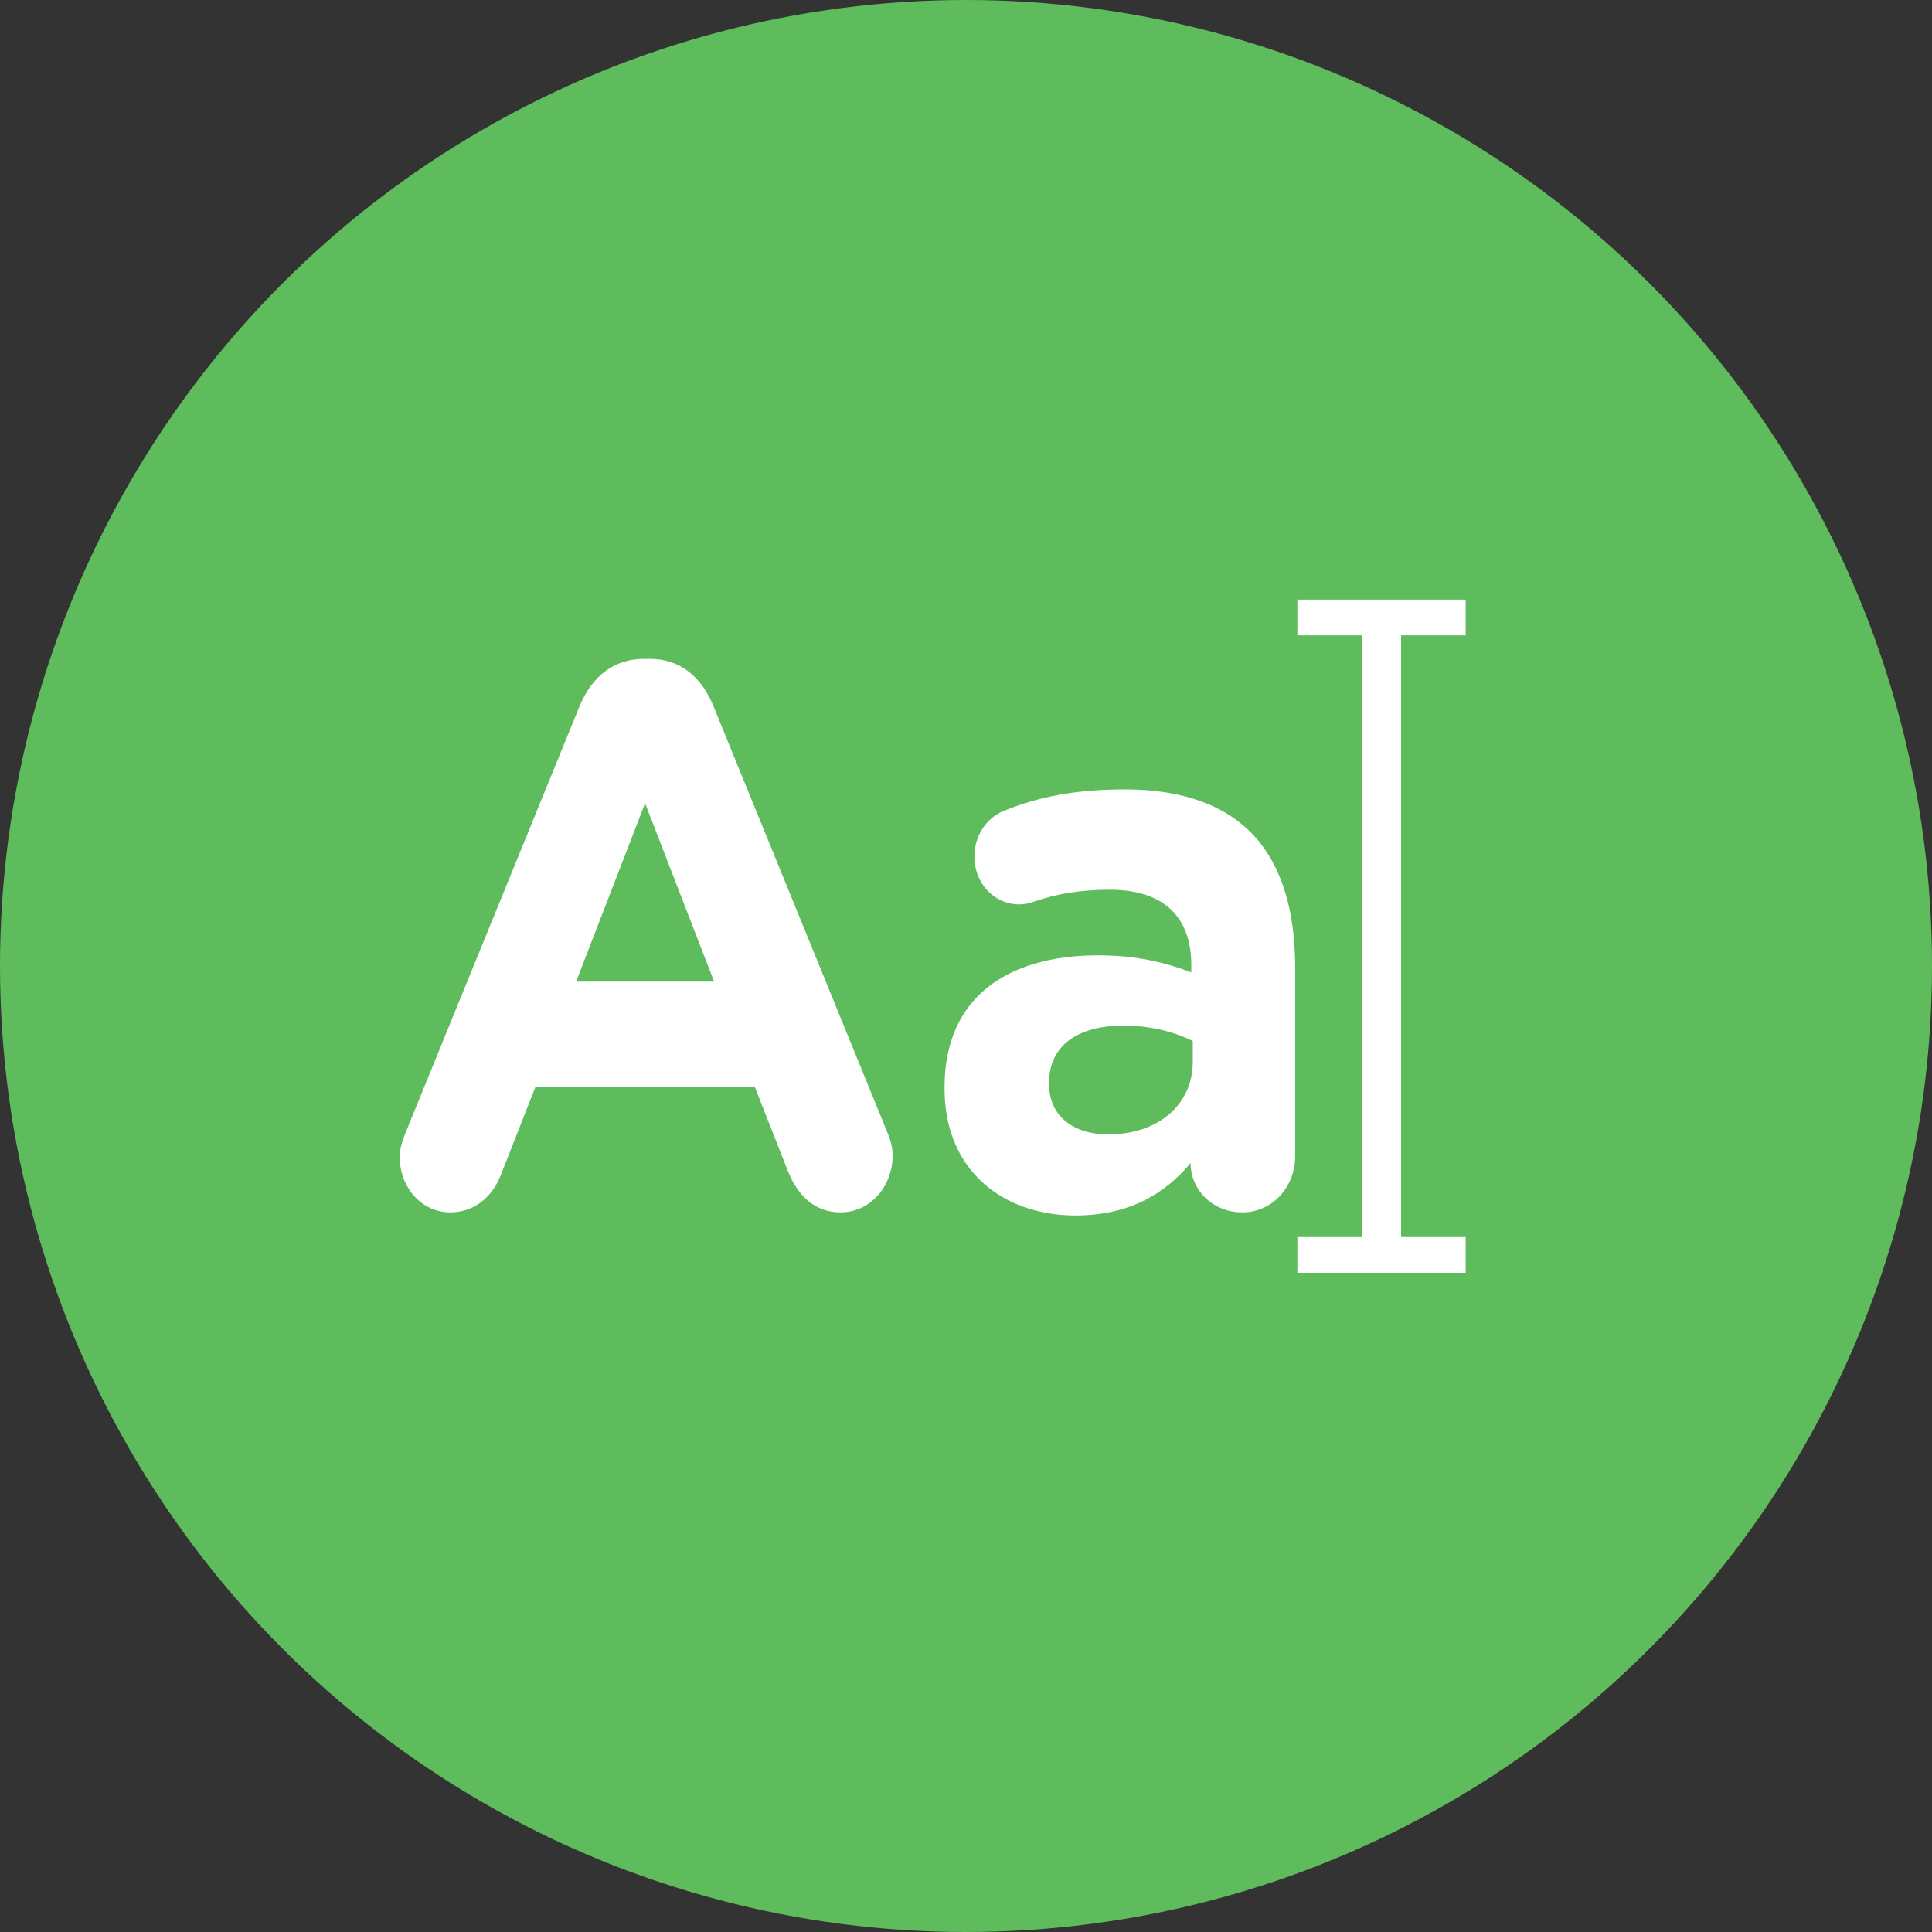 <?xml version="1.0" encoding="UTF-8"?>
<svg width="29px" height="29px" viewBox="0 0 29 29" version="1.1" xmlns="http://www.w3.org/2000/svg" xmlns:xlink="http://www.w3.org/1999/xlink">
    <rect x="0" y="0" width="29" height="29" fill="#333333" stroke="none"/>
    <!-- Generator: Sketch 48.2 (47327) - http://www.bohemiancoding.com/sketch -->
    <title>Group 4</title>
    <desc>Created with Sketch.</desc>
    <defs></defs>
    <g id="Survey-page-Copy" stroke="none" stroke-width="1" fill="none" fill-rule="evenodd" transform="translate(-177, -149)">
        <g id="Group-4" transform="translate(177, 149)">
            <circle id="Oval" fill="#5EBC5D" cx="14.5" cy="14.5" r="14.5"></circle>
            <g id="font-(1)" transform="translate(6, 9)" fill="#FFFFFF" fill-rule="nonzero">
                <polygon id="Shape" points="16 0.537 16 0 13.474 0 13.474 0.537 14.443 0.537 14.443 9.569 13.474 9.569 13.474 10.105 16 10.105 16 9.569 15.031 9.569 15.031 0.537"></polygon>
                <g id="Group" transform="translate(0, 0.842)">
                    <path d="M0.096,7.14 L2.701,0.755 C2.883,0.315 3.213,0.048 3.662,0.048 L3.758,0.048 C4.206,0.048 4.527,0.315 4.708,0.755 L7.313,7.14 C7.367,7.267 7.399,7.383 7.399,7.499 C7.399,7.974 7.057,8.356 6.619,8.356 C6.235,8.356 5.979,8.113 5.829,7.742 L5.328,6.468 L2.039,6.468 L1.516,7.8 C1.377,8.148 1.1,8.356 0.758,8.356 C0.331,8.356 0,7.986 0,7.522 C0,7.395 0.043,7.267 0.096,7.14 Z M4.719,4.892 L3.683,2.215 L2.648,4.892 L4.719,4.892 Z" id="Shape"></path>
                    <path d="M8.178,6.502 L8.178,6.479 C8.178,5.124 9.128,4.498 10.484,4.498 C11.06,4.498 11.477,4.602 11.882,4.753 L11.882,4.648 C11.882,3.918 11.466,3.513 10.655,3.513 C10.206,3.513 9.843,3.582 9.534,3.687 C9.438,3.722 9.373,3.733 9.299,3.733 C8.925,3.733 8.626,3.42 8.626,3.015 C8.626,2.702 8.808,2.435 9.064,2.331 C9.576,2.122 10.131,2.007 10.889,2.007 C11.776,2.007 12.416,2.261 12.822,2.702 C13.249,3.165 13.441,3.849 13.441,4.683 L13.441,7.51 C13.441,7.986 13.089,8.356 12.651,8.356 C12.181,8.356 11.872,7.997 11.872,7.626 L11.872,7.615 C11.477,8.09 10.932,8.403 10.142,8.403 C9.064,8.403 8.178,7.731 8.178,6.502 Z M11.904,6.097 L11.904,5.784 C11.626,5.645 11.263,5.552 10.868,5.552 C10.174,5.552 9.747,5.854 9.747,6.41 L9.747,6.433 C9.747,6.908 10.11,7.186 10.633,7.186 C11.391,7.186 11.904,6.734 11.904,6.097 Z" id="Shape"></path>
                </g>
            </g>
        </g>
    </g>
</svg>